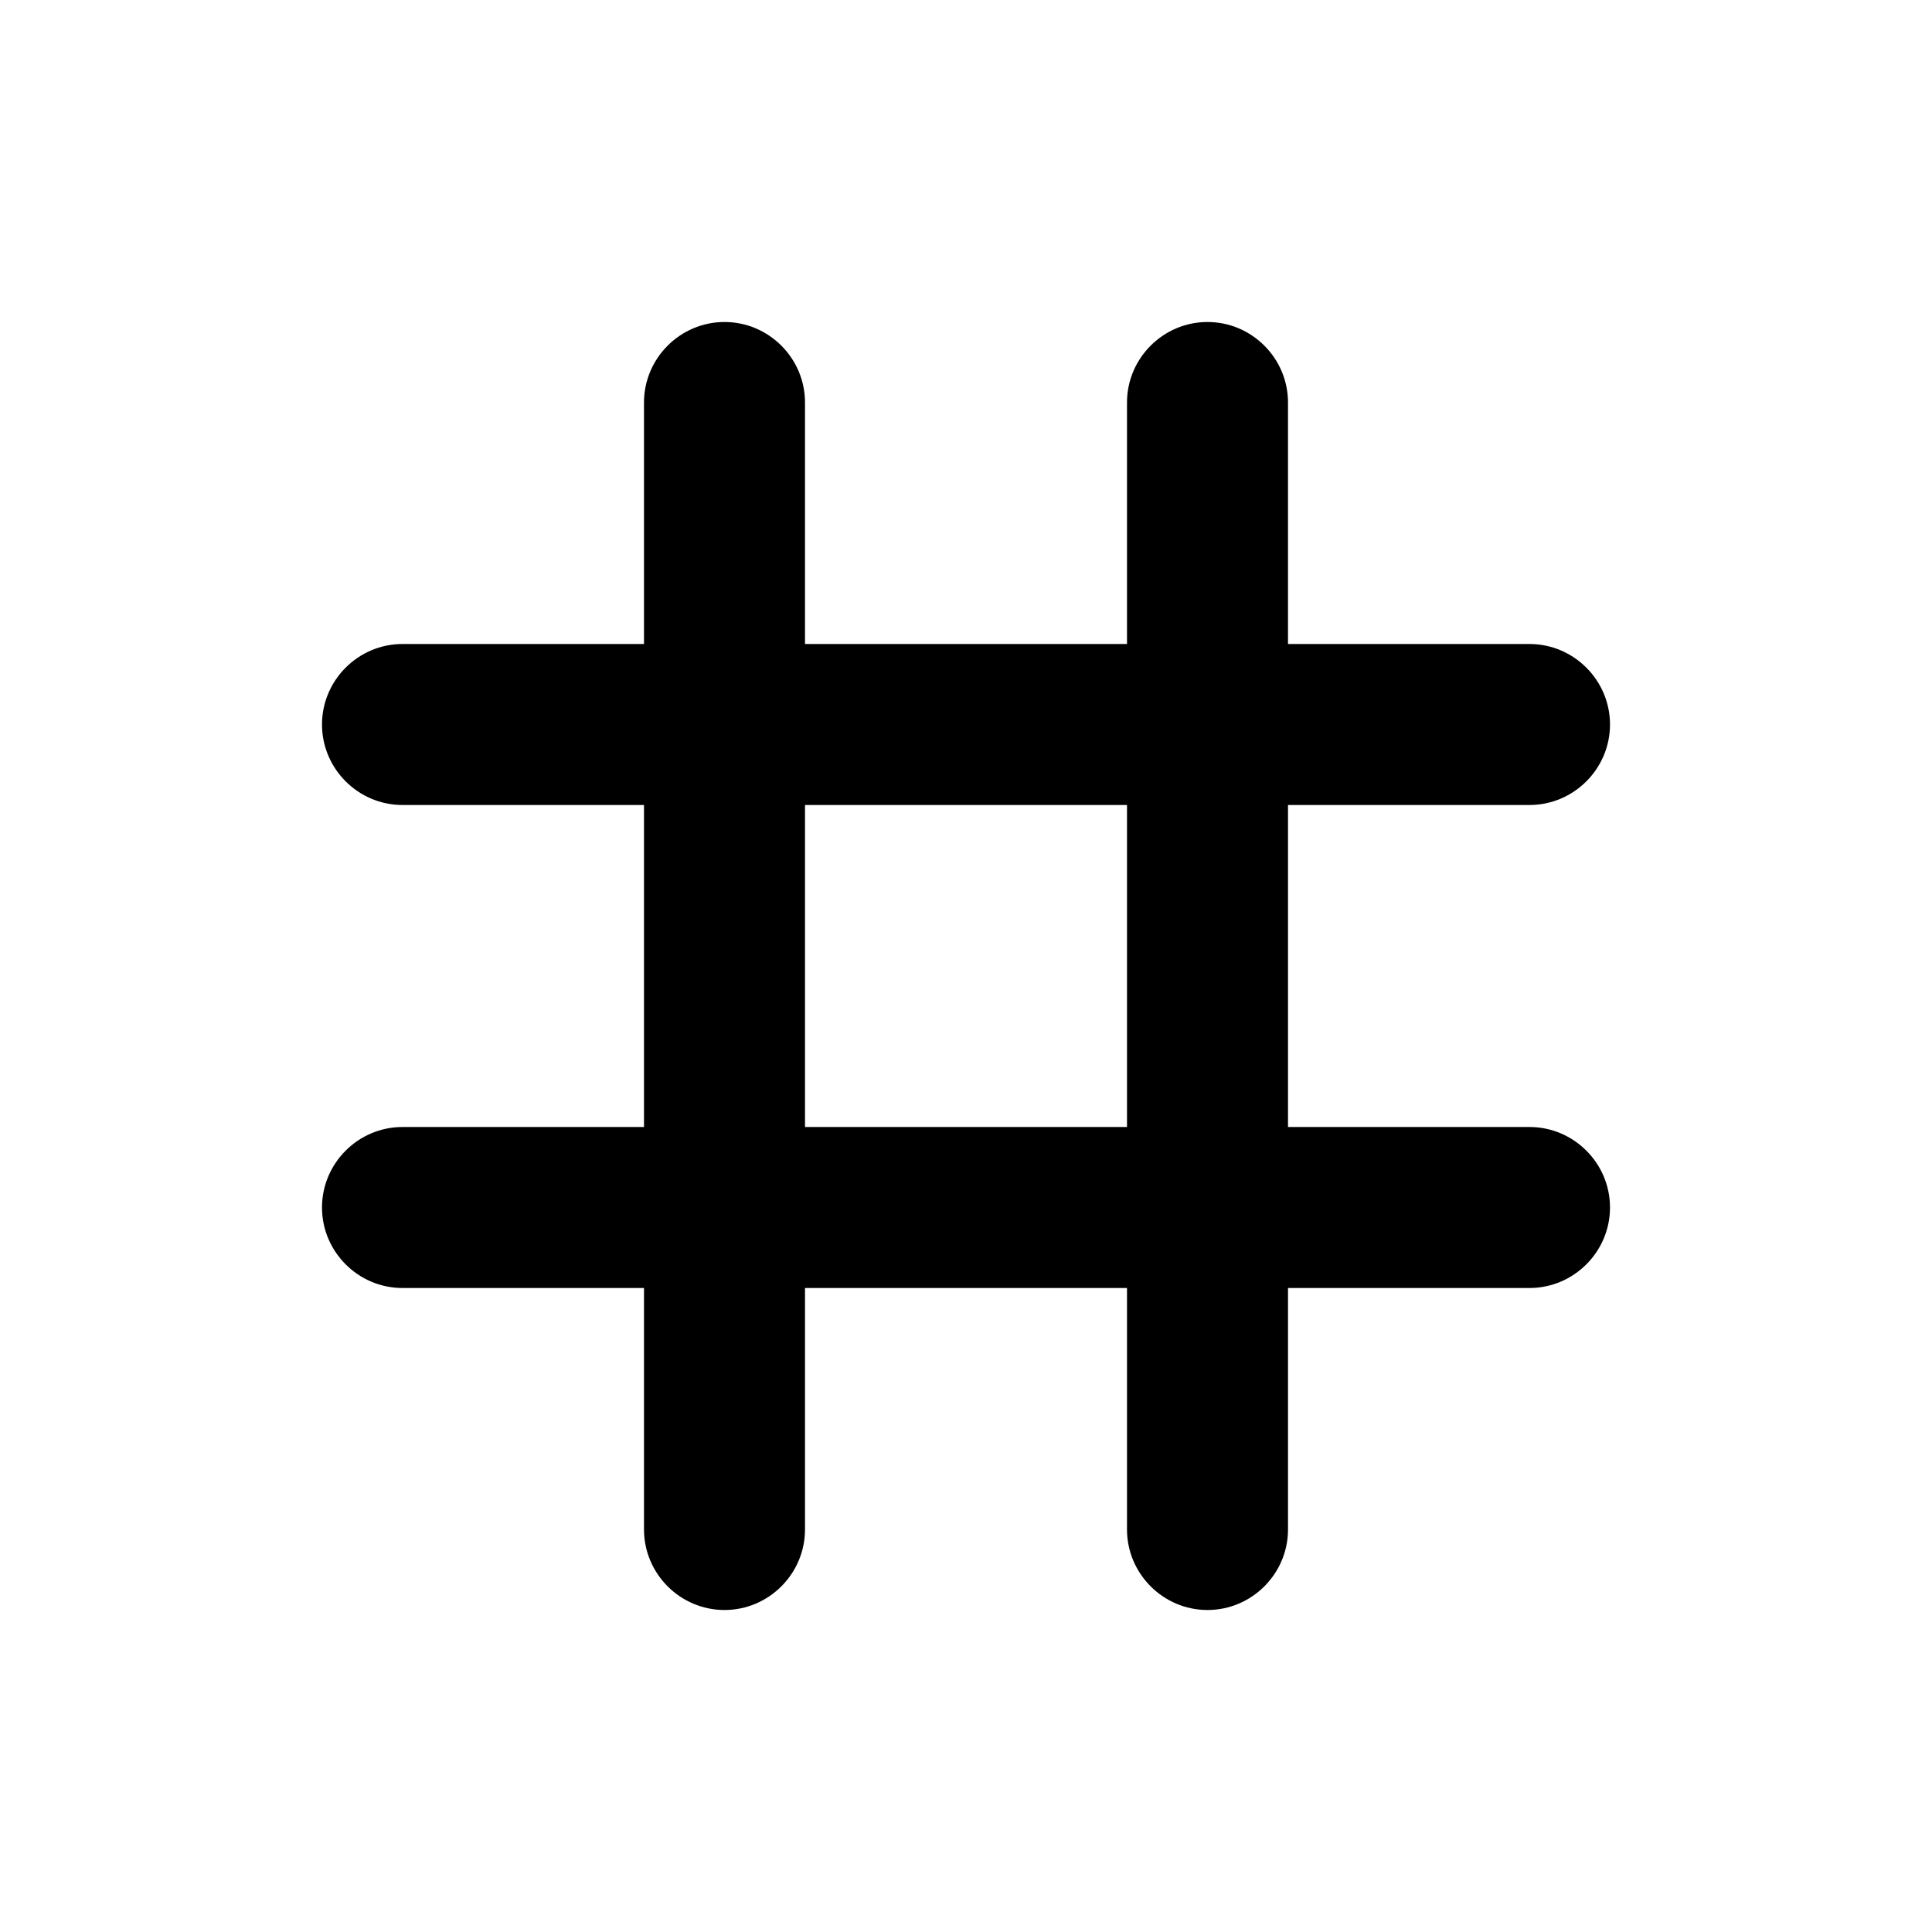 <svg xmlns="http://www.w3.org/2000/svg" viewBox="0 0 24 24"><path fill="currentColor" d="M20 9c0-.55-.45-1-1-1h-3V5c0-.55-.45-1-1-1s-1 .45-1 1v3h-4V5c0-.55-.45-1-1-1s-1 .45-1 1v3H5c-.55 0-1 .45-1 1s.45 1 1 1h3v4H5c-.55 0-1 .45-1 1s.45 1 1 1h3v3c0 .55.45 1 1 1s1-.45 1-1v-3h4v3c0 .55.45 1 1 1s1-.45 1-1v-3h3c.55 0 1-.45 1-1s-.45-1-1-1h-3v-4h3c.55 0 1-.45 1-1m-6 5h-4v-4h4z"/></svg>